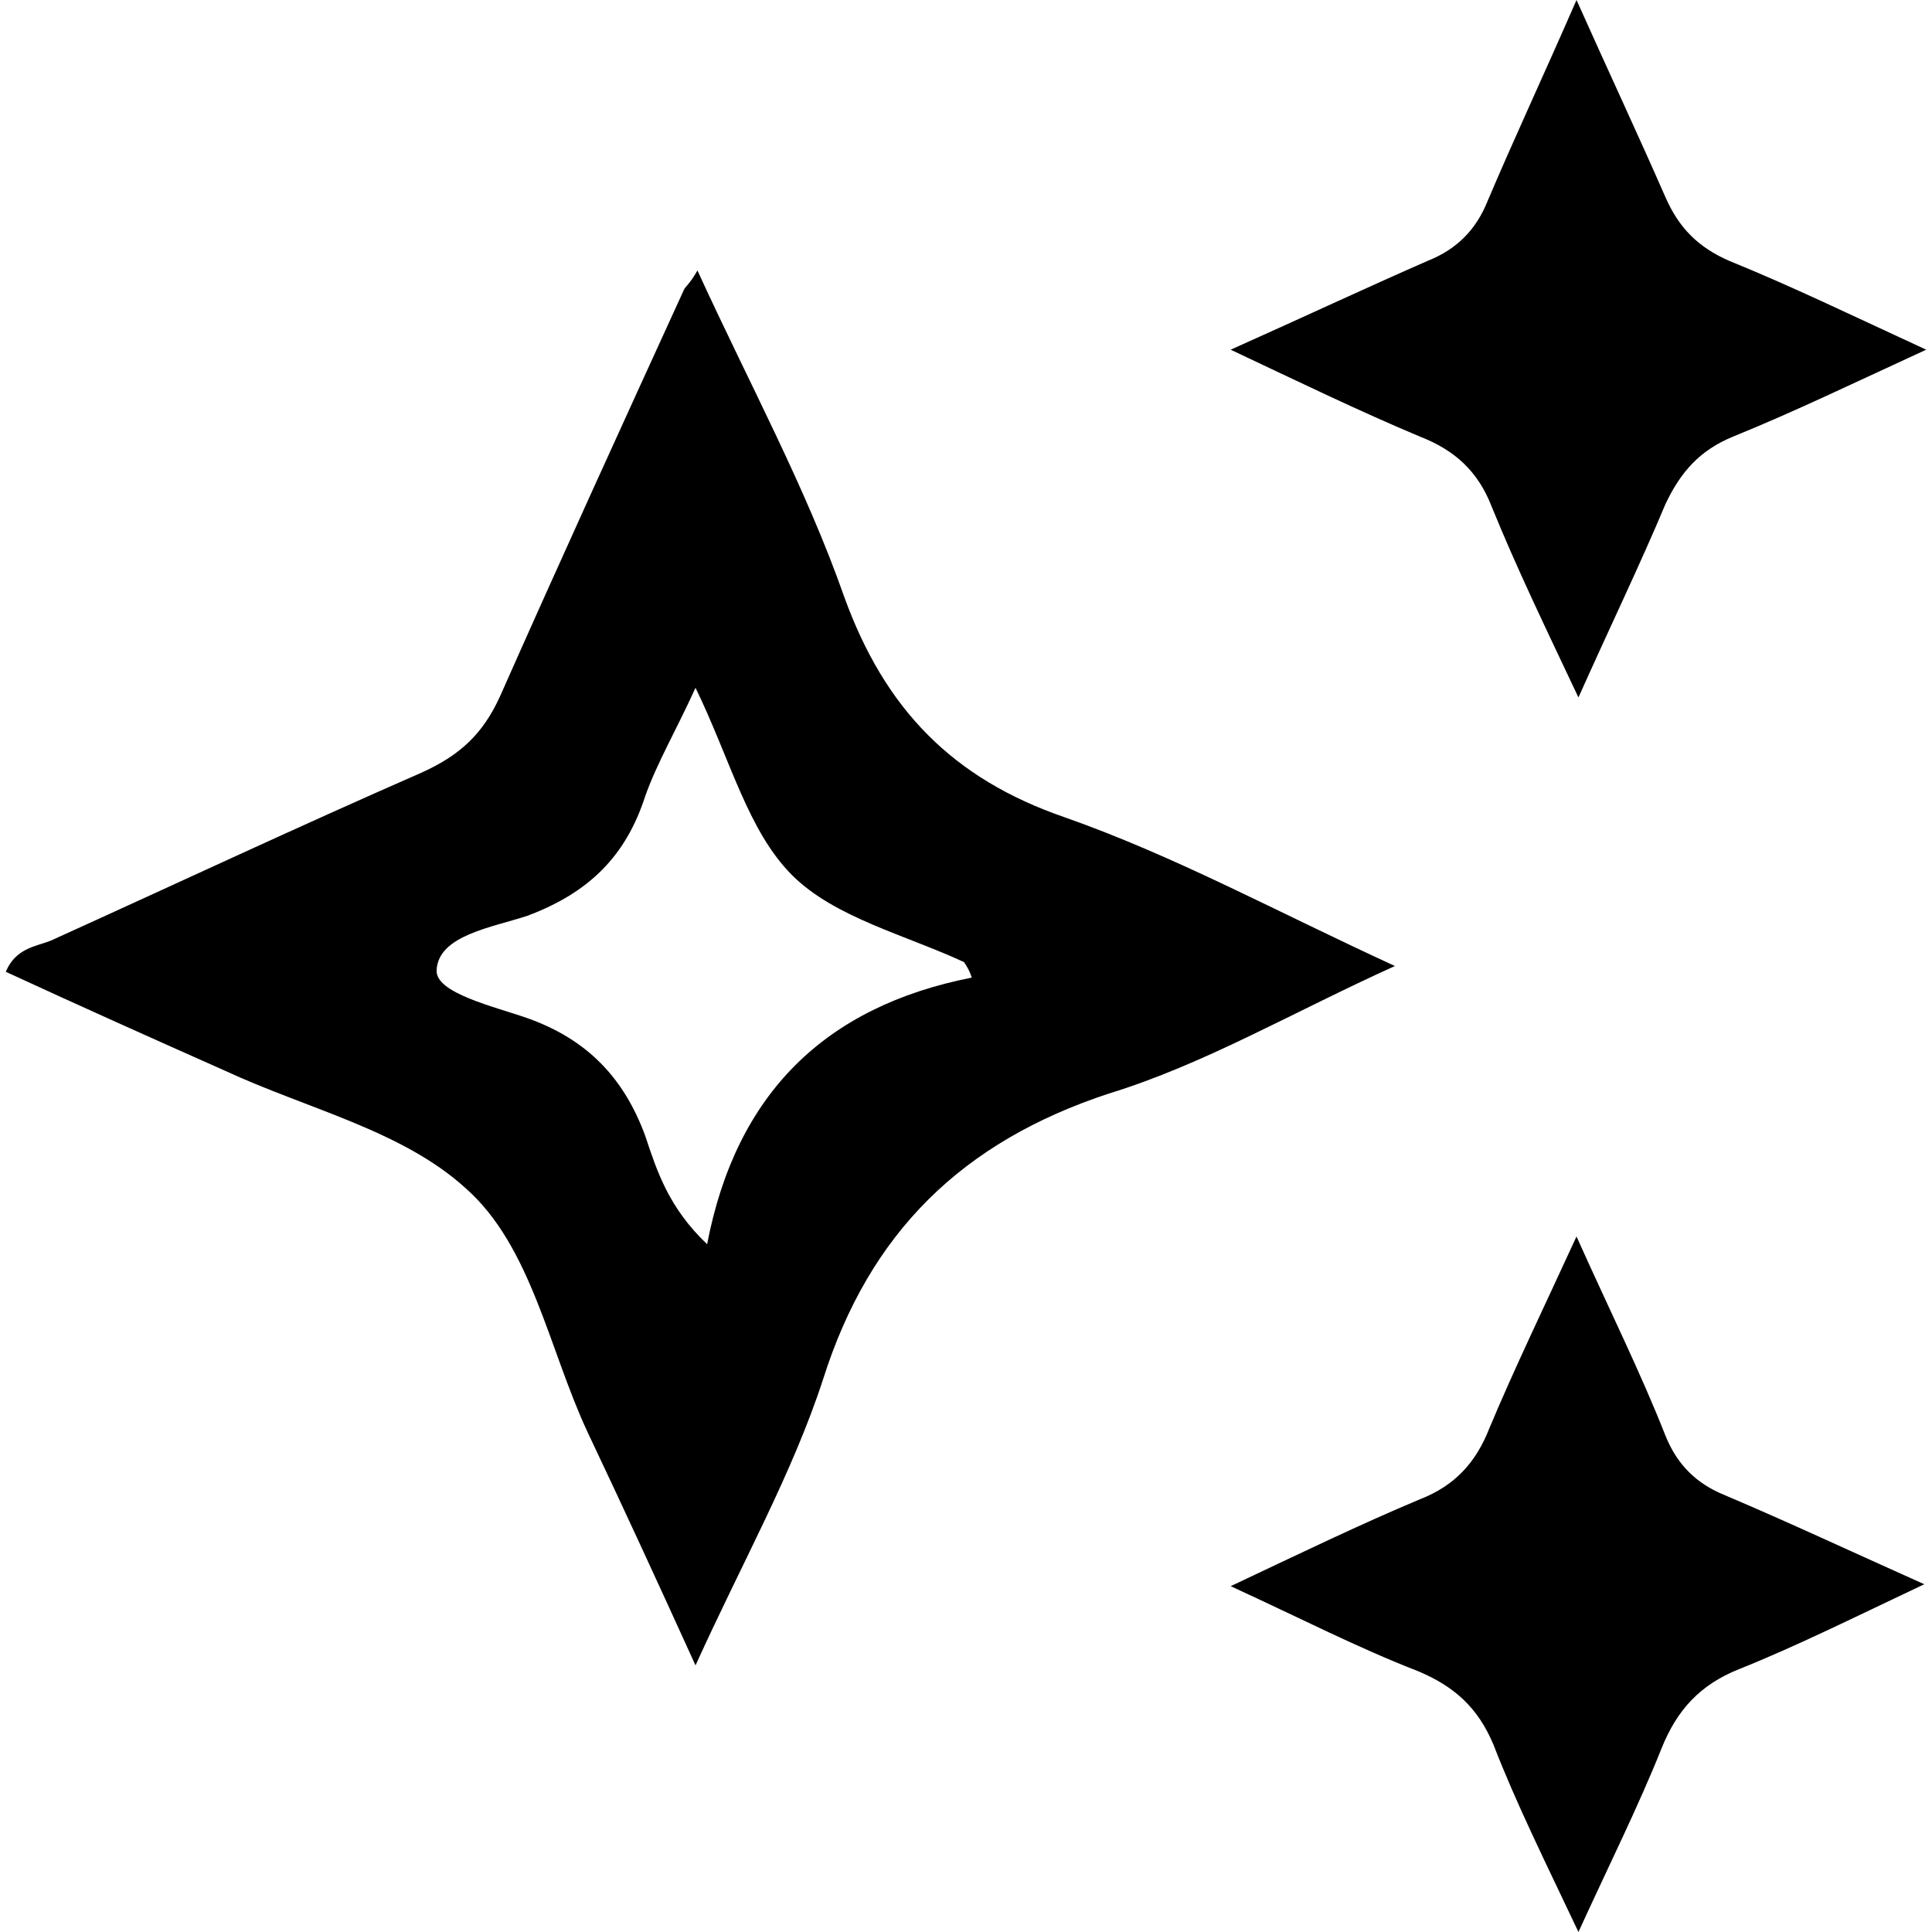 <?xml version="1.0" encoding="utf-8"?>
<!-- Generator: Adobe Illustrator 25.0.0, SVG Export Plug-In . SVG Version: 6.00 Build 0)  -->
<svg version="1.1" id="圖層_1" xmlns="http://www.w3.org/2000/svg" xmlns:xlink="http://www.w3.org/1999/xlink" x="0px" y="0px"
	 viewBox="0 0 100 100" style="enable-background:new 0 0 100 100;" xml:space="preserve">
<g id="圖層_1_1_">
</g>
<g id="圖層_2_1_">
	<g>
		<path d="M36.1,14c2.7,5.9,5.6,11.2,7.6,16.9c2.1,5.8,5.6,9.4,11.4,11.4c5.7,2,11,4.9,17.1,7.7c-5.3,2.4-9.9,5.1-14.8,6.6
			c-7.6,2.5-12.4,7.2-14.8,14.8c-1.6,4.9-4.2,9.5-6.6,14.8c-2-4.4-3.8-8.3-5.6-12.1c-2-4.3-2.9-9.6-6.3-12.6
			c-3.3-3-8.2-4.1-12.5-6.1C8,53.8,4.2,52.1,0.3,50.3c0.5-1.2,1.5-1.3,2.3-1.6C9,45.8,15.4,42.8,21.8,40c2-0.9,3.2-2,4.1-4
			c3.1-7,6.3-14,9.5-21C35.5,14.8,35.7,14.7,36.1,14z M50.3,50.6c-0.1-0.3-0.2-0.5-0.4-0.8c-3-1.4-6.7-2.3-8.9-4.5
			c-2.3-2.3-3.2-6-5-9.7c-1,2.2-2,3.9-2.6,5.6c-1,3.1-2.9,5-6.1,6.2c-1.8,0.6-4.6,1-4.7,2.8c-0.1,1.2,3,1.9,4.7,2.5
			c3.1,1.1,5,3.1,6.1,6.1c0.6,1.8,1.2,3.7,3.2,5.6C38.1,56.6,42.7,52.1,50.3,50.6z"/>
		<path d="M81.6,0c1.7,3.8,3.2,7,4.6,10.2c0.7,1.6,1.7,2.6,3.3,3.3c3.2,1.3,6.3,2.8,10.2,4.6c-3.7,1.7-6.8,3.2-10,4.5
			c-1.7,0.7-2.7,1.8-3.5,3.5c-1.3,3.1-2.8,6.2-4.5,10c-1.7-3.6-3.2-6.7-4.5-9.9c-0.7-1.8-1.9-2.9-3.7-3.6c-3.1-1.3-6.2-2.8-9.8-4.5
			c3.8-1.7,7-3.2,10.2-4.6c1.5-0.6,2.5-1.6,3.1-3.1C78.4,7.1,79.9,3.9,81.6,0z"/>
		<path d="M99.6,82C96,83.7,93,85.2,90,86.4c-2,0.8-3.2,2.1-4,4.1c-1.2,3-2.7,6-4.3,9.5c-1.7-3.6-3.2-6.6-4.4-9.7
			c-0.8-1.9-2-3-3.9-3.8c-3.1-1.2-6-2.7-9.7-4.4c3.6-1.7,6.7-3.2,9.8-4.5c1.8-0.7,2.9-1.9,3.6-3.7c1.3-3.1,2.8-6.2,4.5-9.9
			c1.7,3.8,3.3,7,4.6,10.3c0.6,1.5,1.6,2.5,3.1,3.1C92.6,78.8,95.8,80.3,99.6,82z"/>
	</g>
</g>
</svg>
